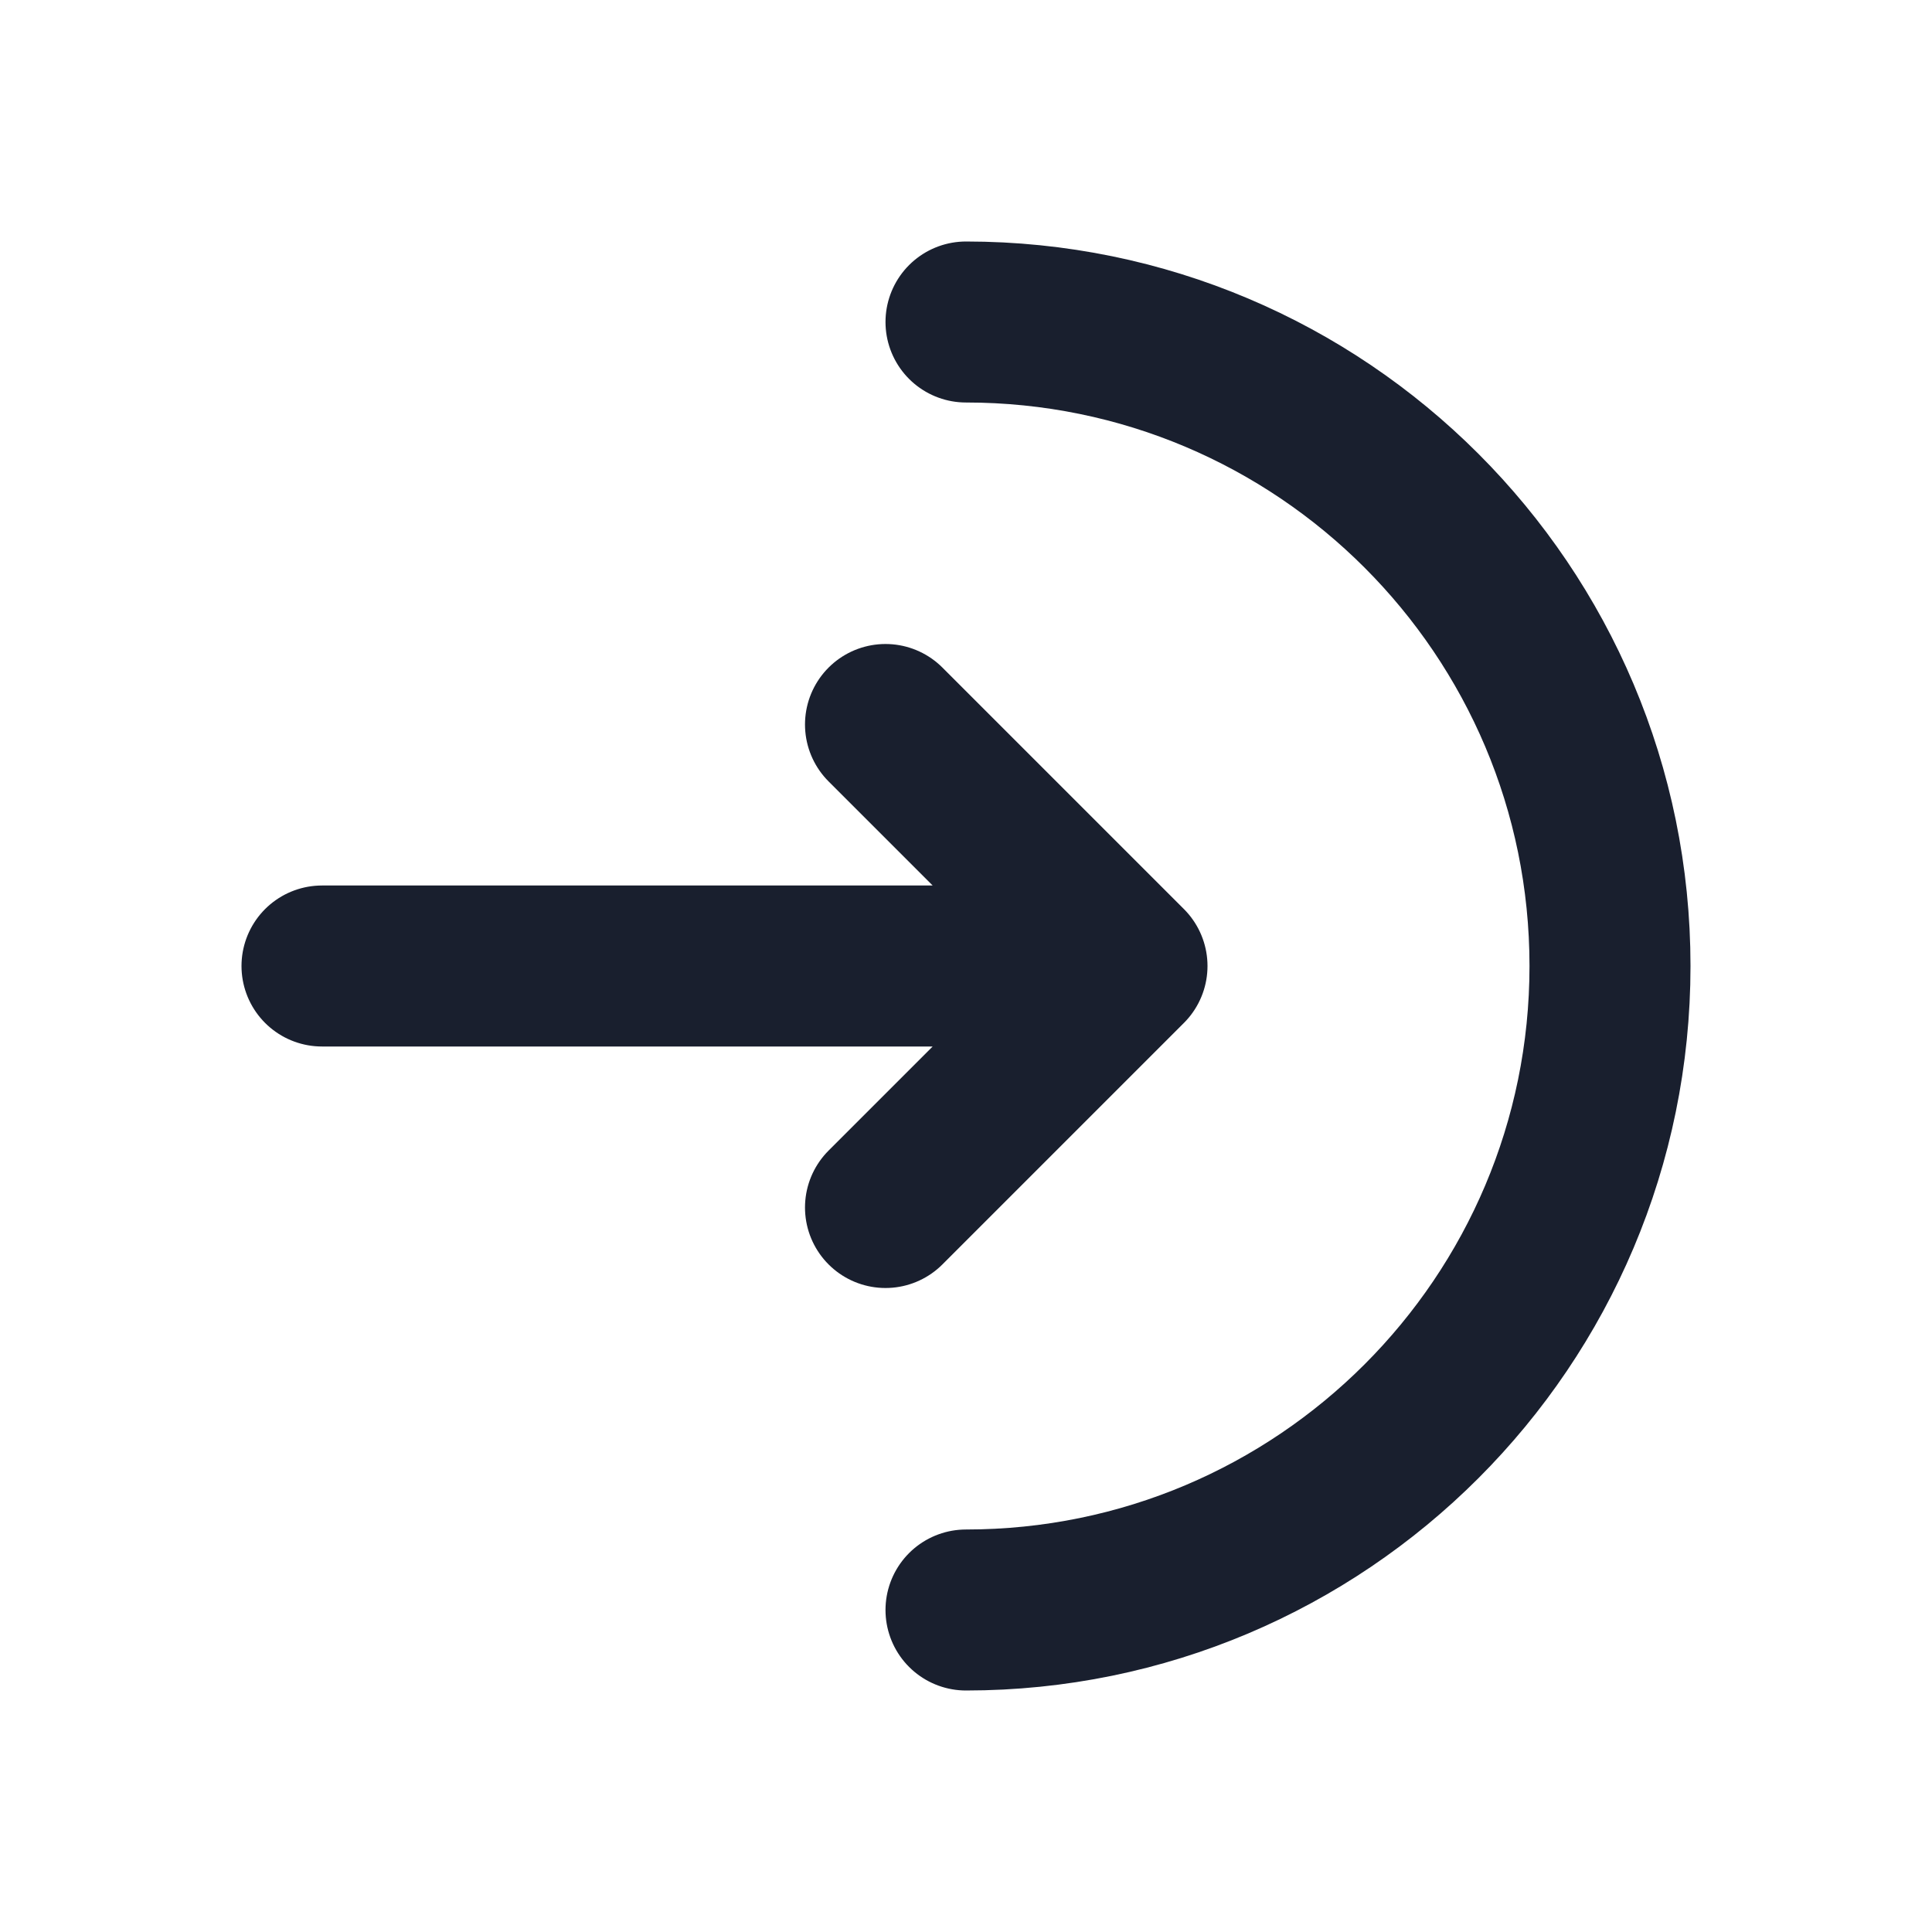 <svg width="18" height="18" viewBox="0 0 18 18" fill="none" xmlns="http://www.w3.org/2000/svg">
<path d="M9 15C12.314 15 15 12.314 15 9C15 5.686 12.314 3 9 3" stroke="#191F2E" stroke-width="1.5" stroke-linecap="round" stroke-linejoin="round"/>
<path d="M3 9H10.5M10.5 9L8.25 6.75M10.5 9L8.25 11.25" stroke="#191F2E" stroke-width="1.5" stroke-linecap="round" stroke-linejoin="round"/>
</svg>
